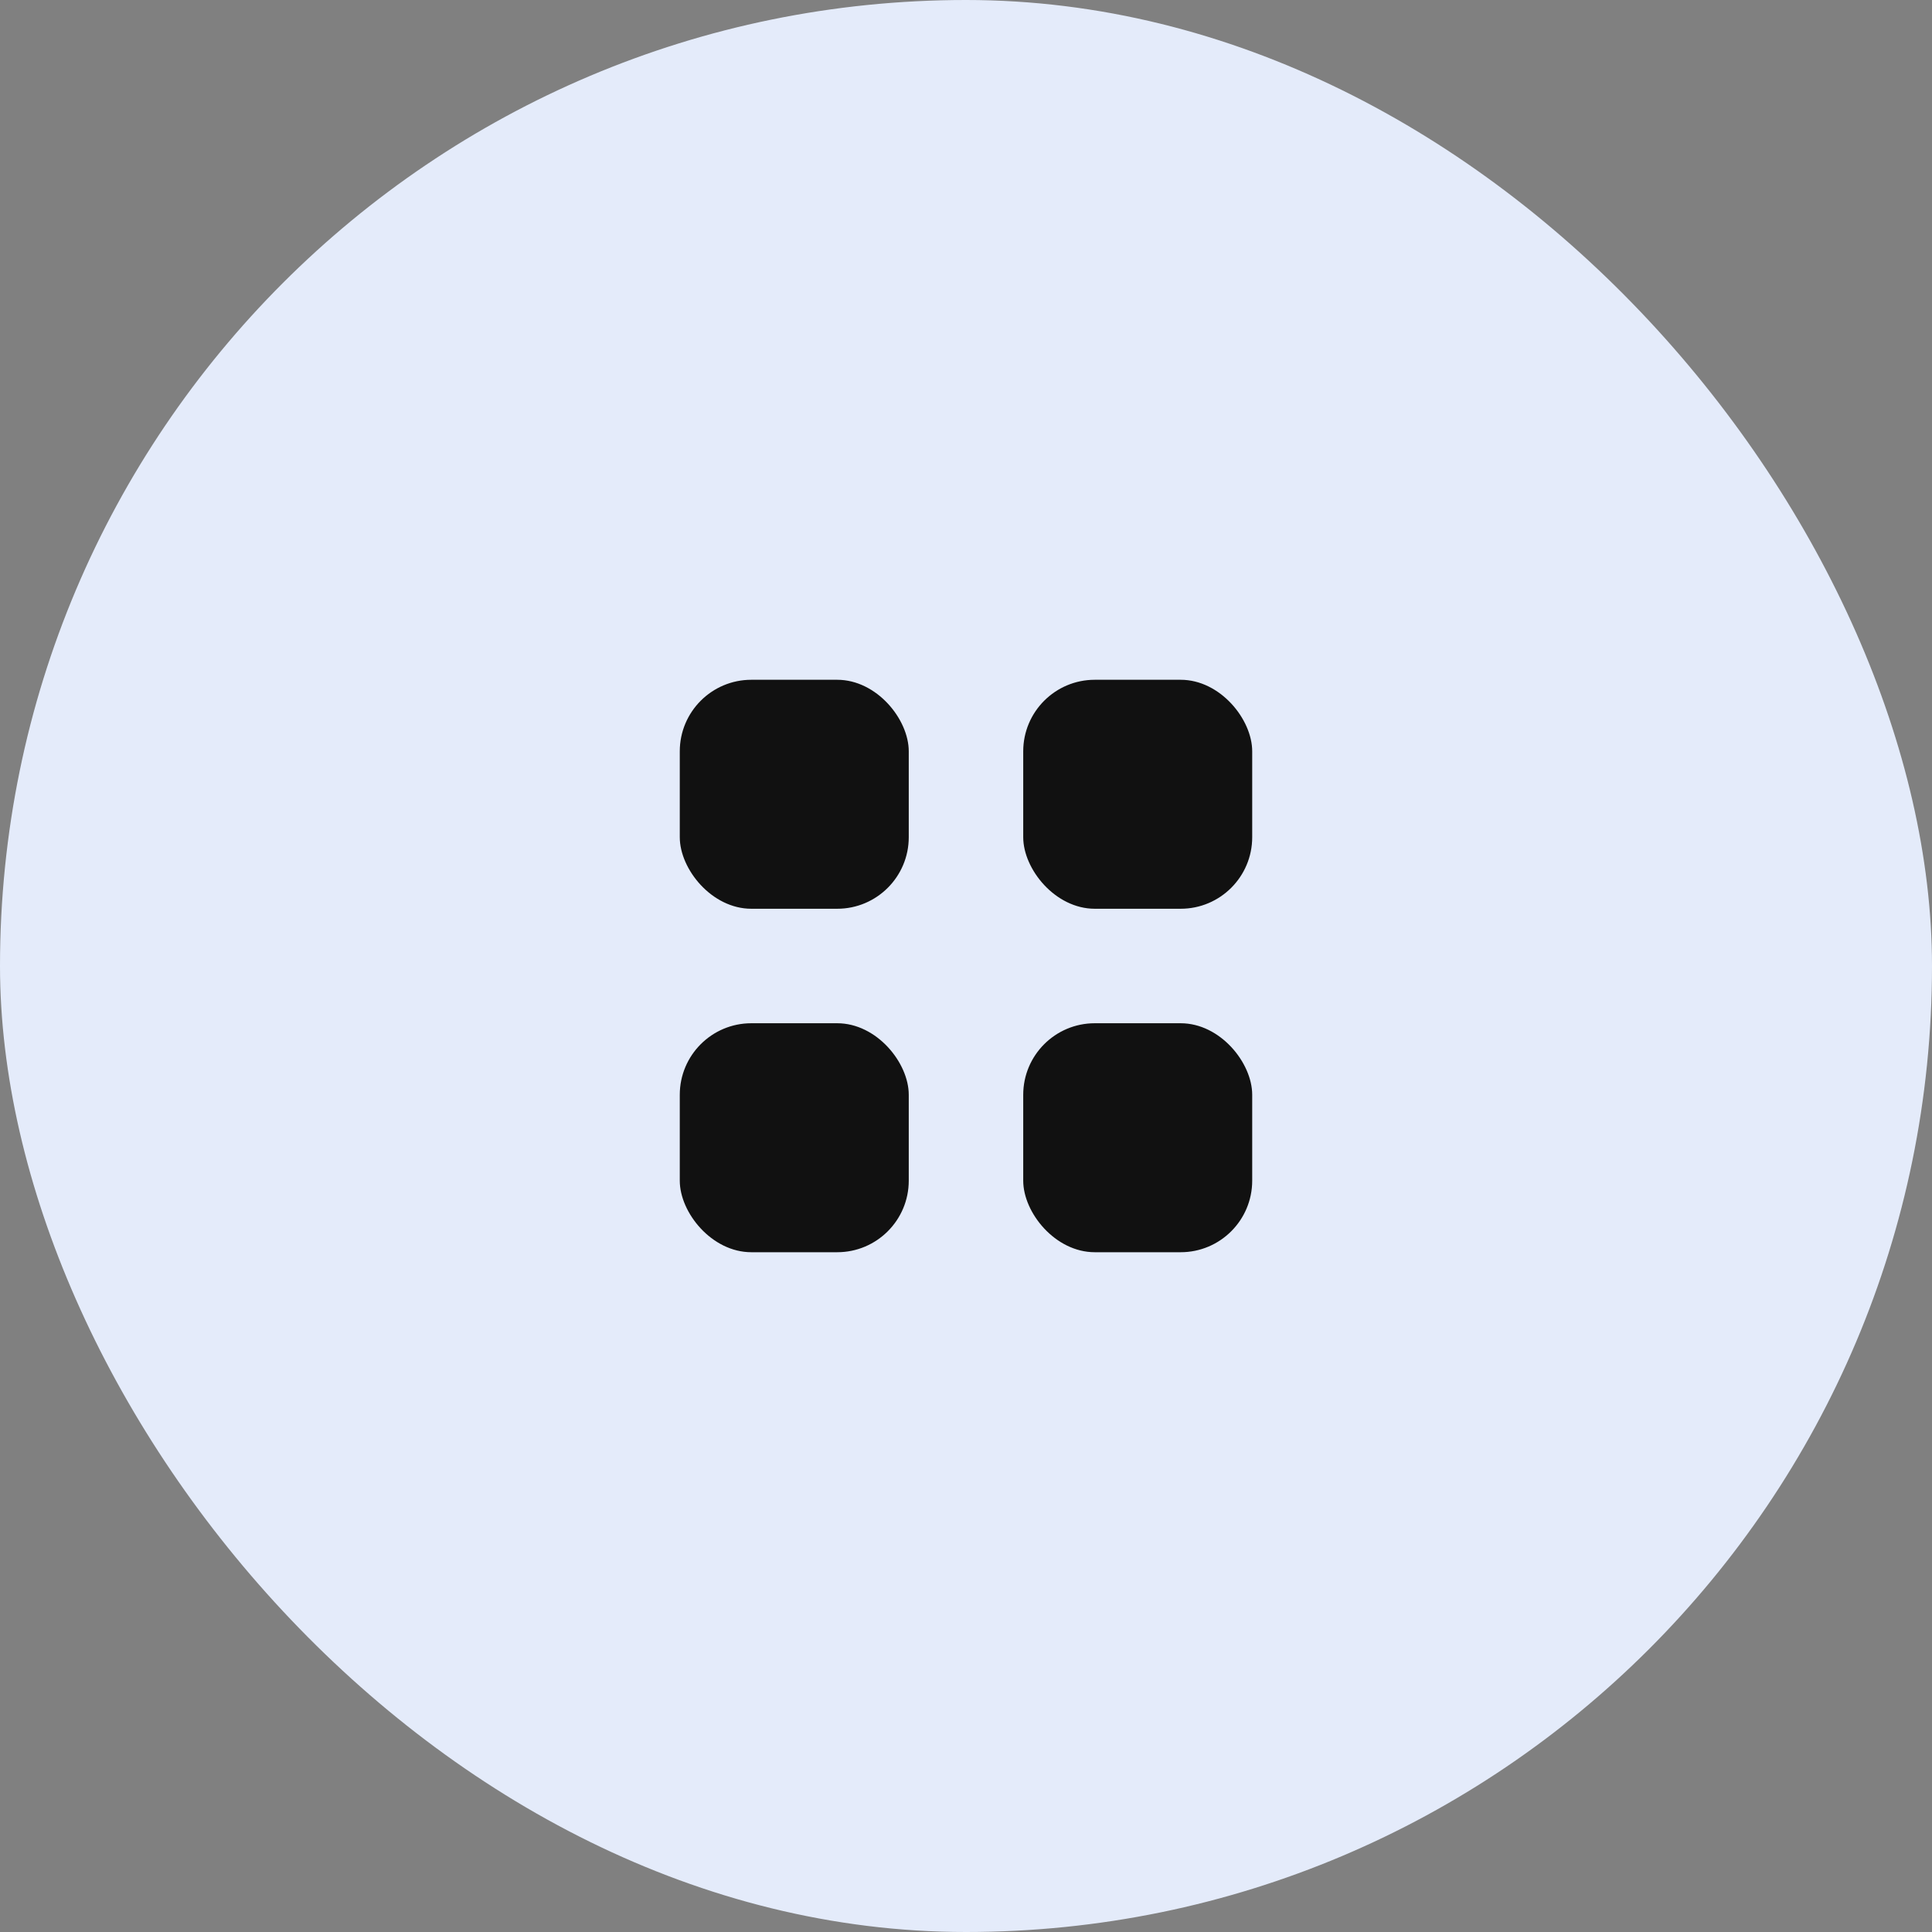 <svg xmlns="http://www.w3.org/2000/svg" width="108" height="108" fill="none"><rect width="100%" height="100%" fill="#808080" stroke="none"/><rect width="108" height="108" fill="#E4EBFA" rx="54"/><rect width="12.8" height="12.8" x="38" y="38" fill="#111" rx="4"/><rect width="12.8" height="12.8" x="38" y="57.2" fill="#111" rx="4"/><rect width="12.8" height="12.8" x="57.199" y="38" fill="#111" rx="4"/><rect width="12.8" height="12.8" x="57.199" y="57.2" fill="#111" rx="4"/></svg>